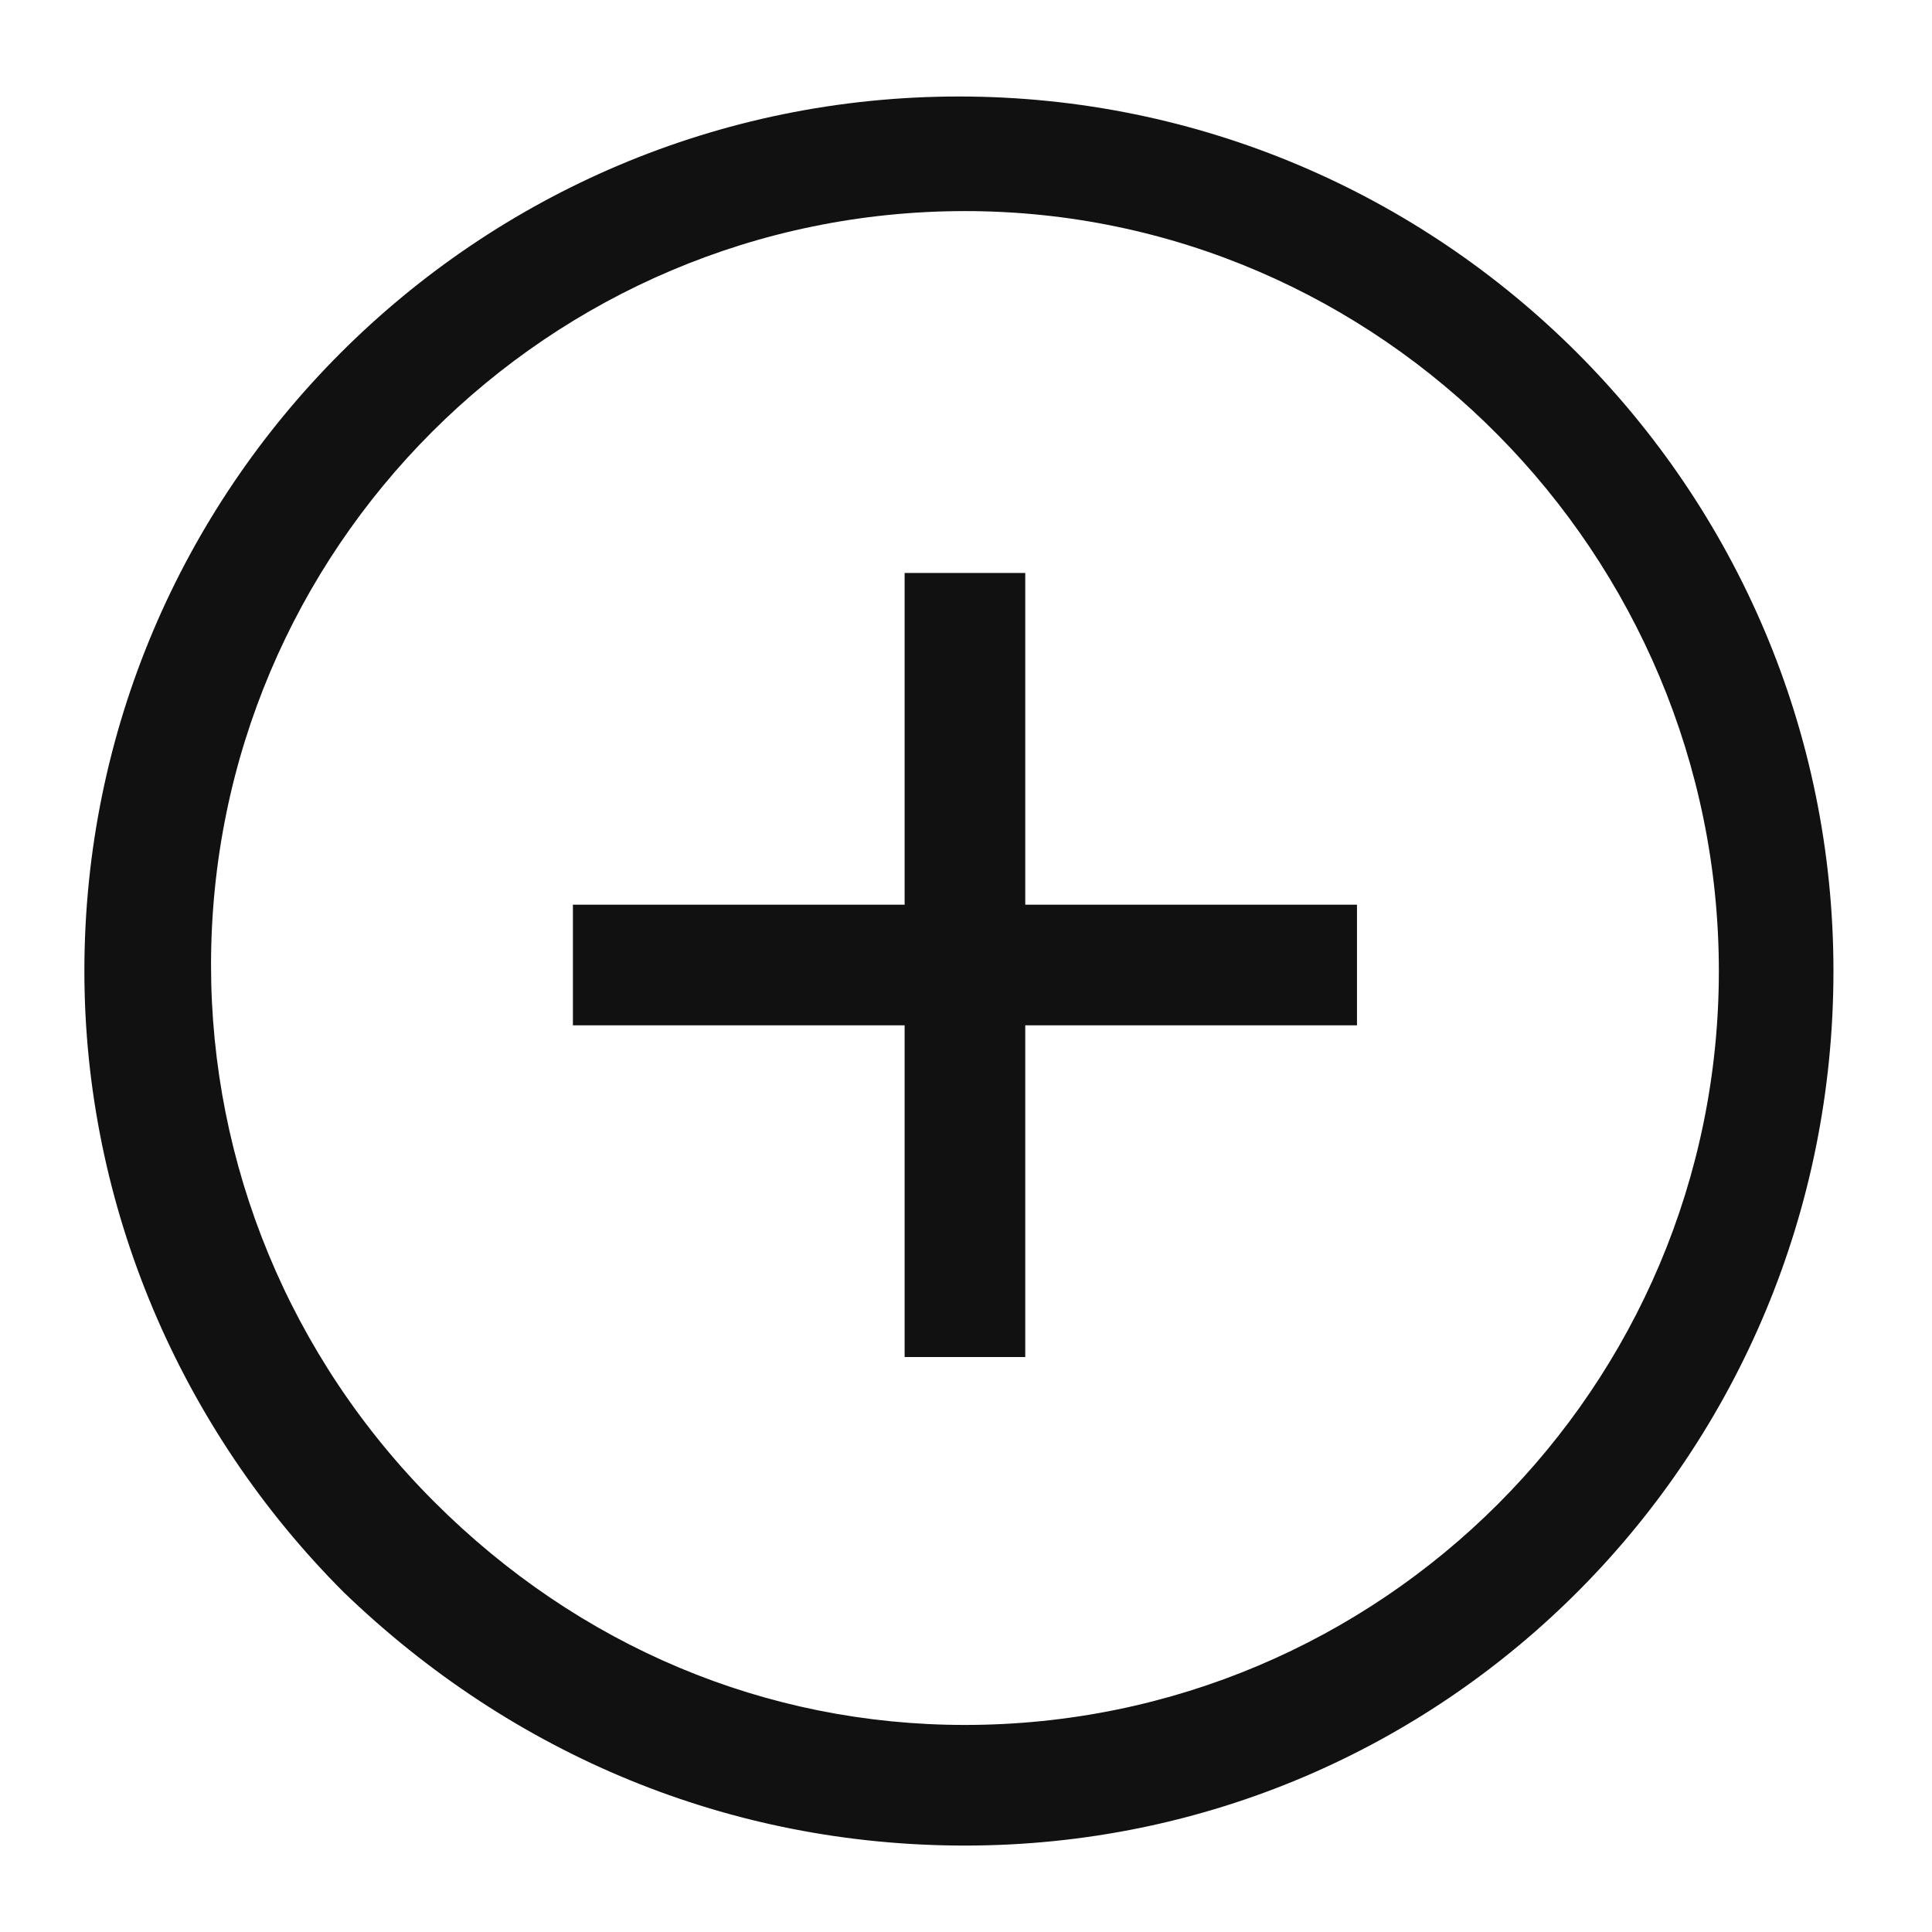 <?xml version="1.0" standalone="no"?><!DOCTYPE svg PUBLIC "-//W3C//DTD SVG 1.1//EN" "http://www.w3.org/Graphics/SVG/1.1/DTD/svg11.dtd"><svg class="icon" width="200px" height="200.00px" viewBox="0 0 1024 1024" version="1.1" xmlns="http://www.w3.org/2000/svg"><path d="M-0.031 0h1022.945v1022.945h-1022.945z" fill="#CCCCCC" fill-opacity="0" /><path d="M511.441 978.191c-124.671 0-239.753-47.951-329.26-134.262-86.311-86.311-137.458-204.589-137.458-329.26 0-255.736 207.786-463.522 463.522-463.522s463.522 207.786 463.522 463.522-204.589 463.522-460.325 463.522z m0-866.307c-220.573 0-399.588 179.015-399.588 399.588 0 105.491 41.557 207.786 118.278 284.507 76.721 76.721 175.819 118.278 281.31 118.278 220.573 0 399.588-179.015 399.588-399.588s-179.015-402.785-399.588-402.785z" fill="#111111" /><path d="M303.656 479.506h415.571v63.934h-415.571z" fill="#111111" /><path d="M479.474 303.687h63.934v415.571h-63.934z" fill="#111111" /></svg>
